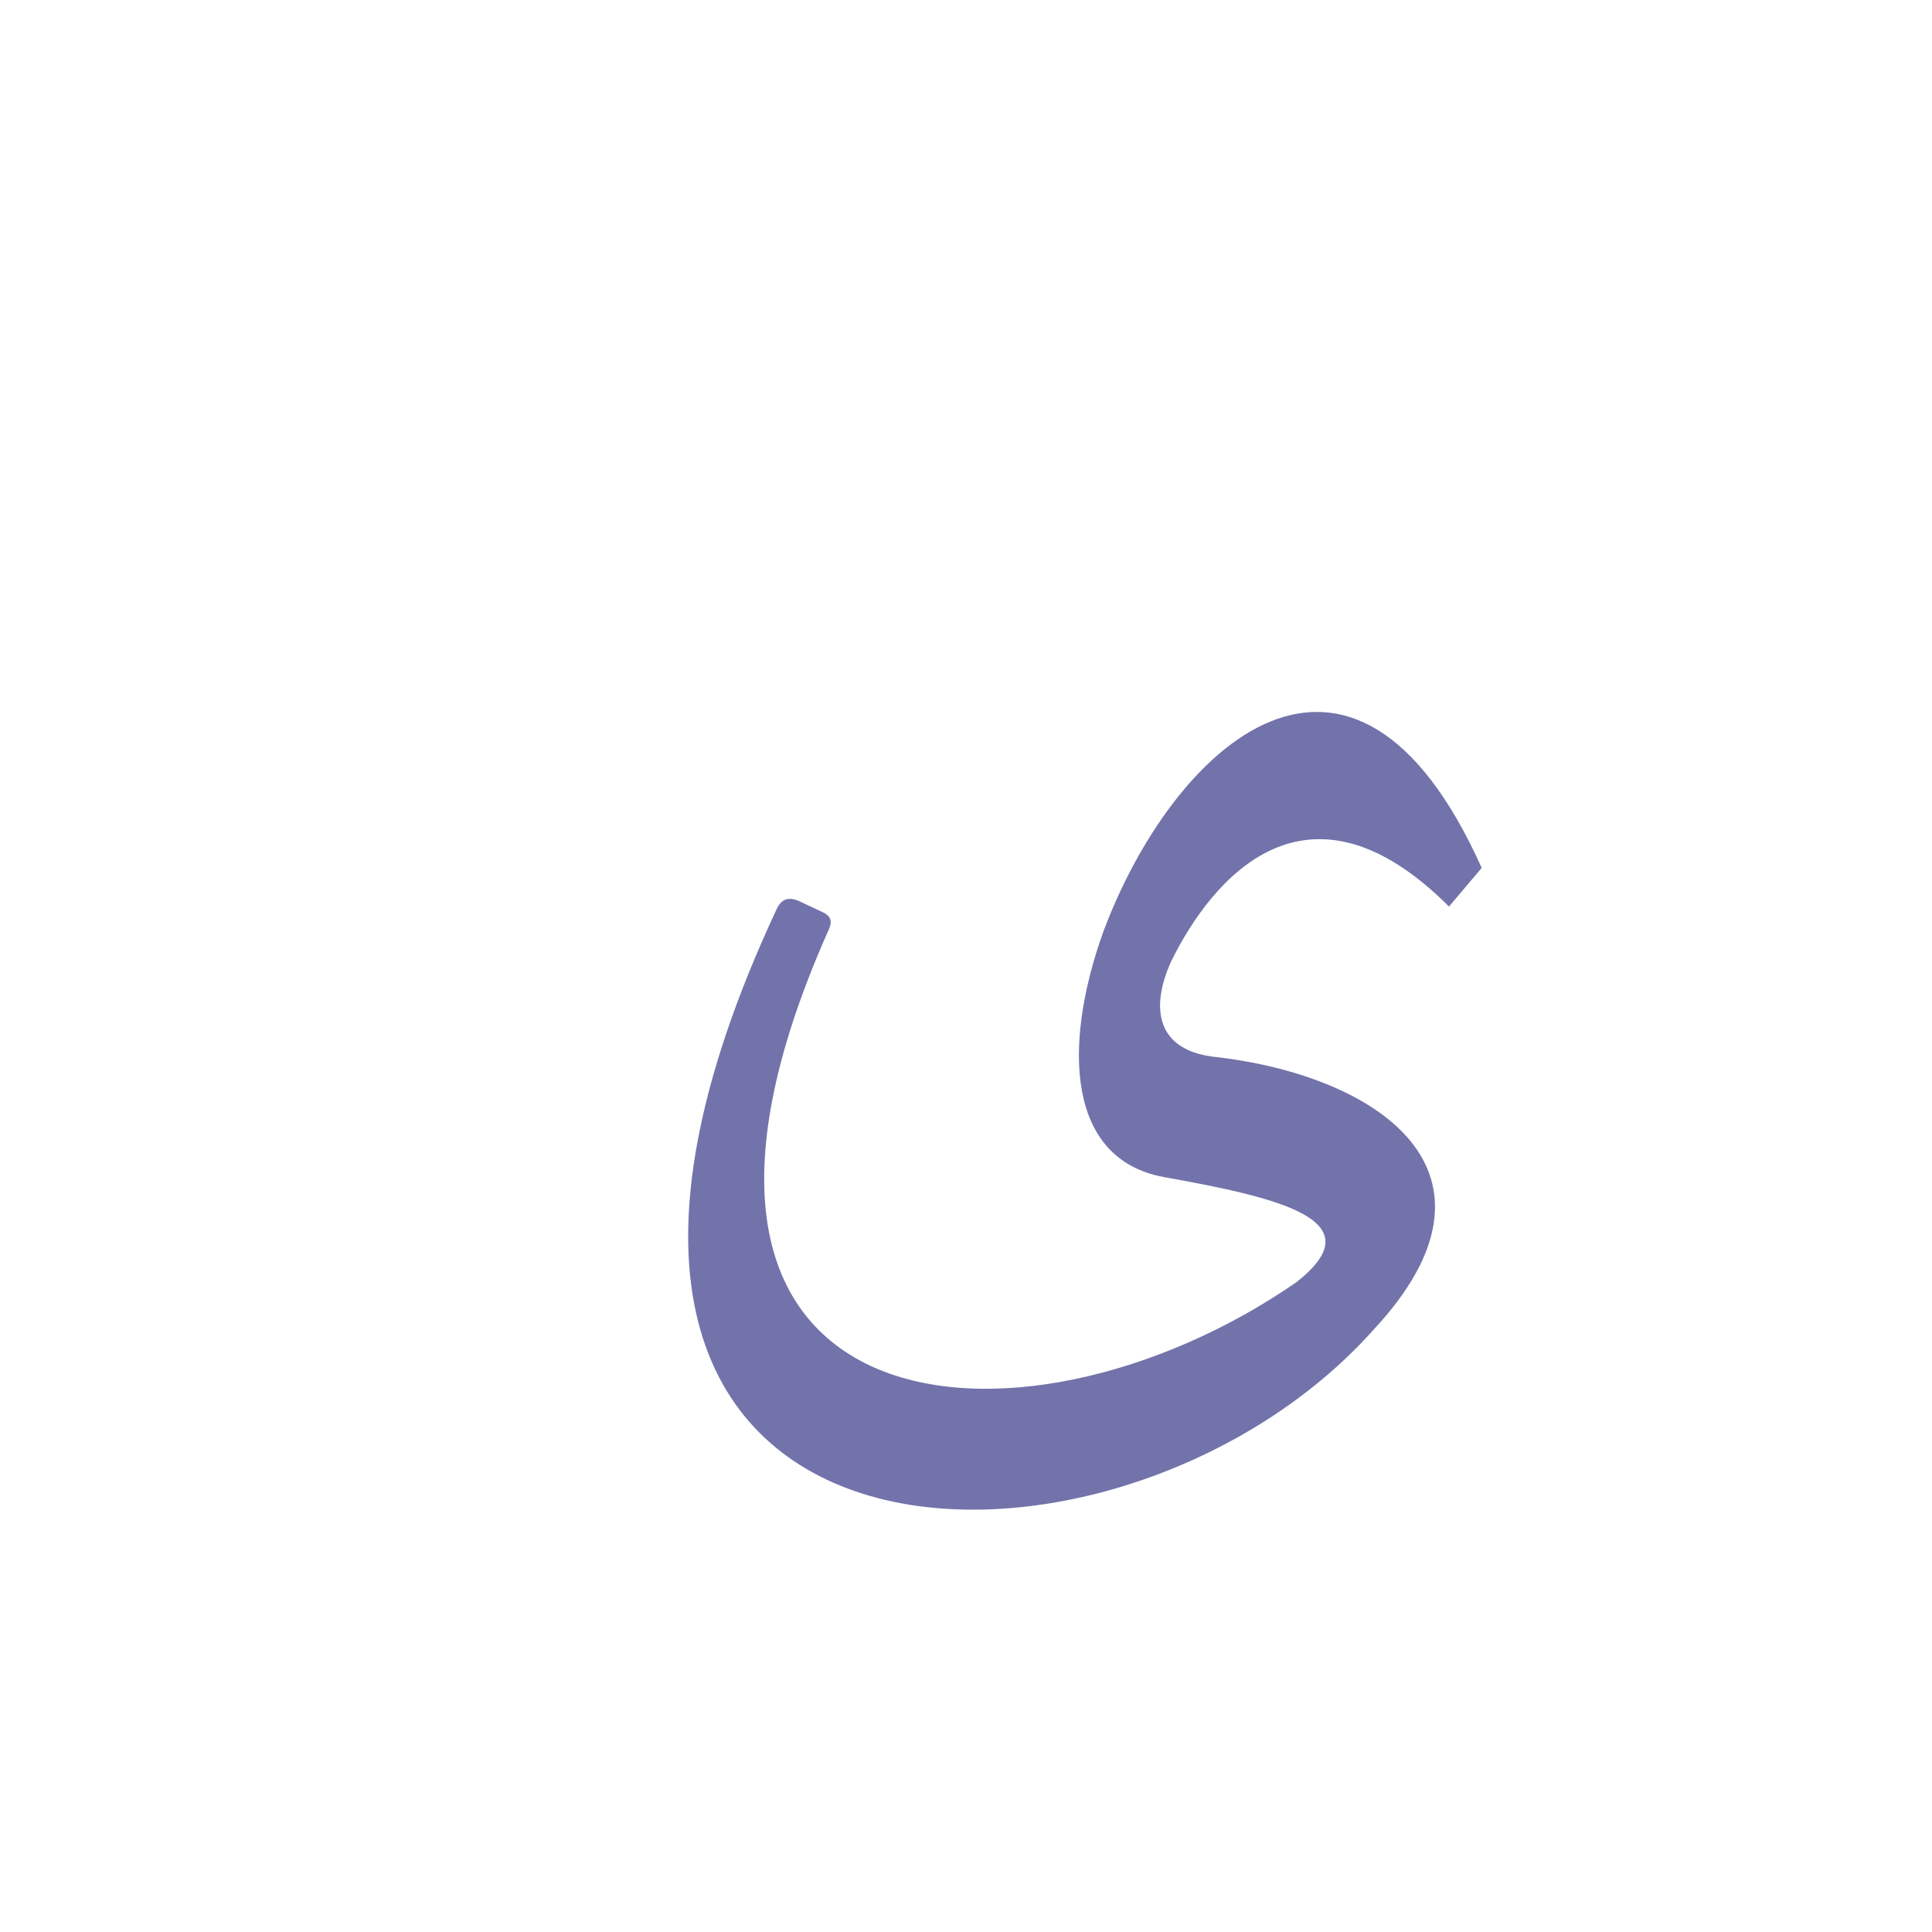 <?xml version="1.0" encoding="UTF-8"?>
<!DOCTYPE svg PUBLIC "-//W3C//DTD SVG 1.0//EN" "http://www.w3.org/TR/2001/REC-SVG-20010904/DTD/svg10.dtd">
<!-- Creator: CorelDRAW -->
<svg xmlns="http://www.w3.org/2000/svg" xml:space="preserve" width="1300px" height="1300px" version="1.0" style="shape-rendering:geometricPrecision; text-rendering:geometricPrecision; image-rendering:optimizeQuality; fill-rule:evenodd; clip-rule:evenodd"
viewBox="0 0 1300 1056"
 xmlns:xlink="http://www.w3.org/1999/xlink">
 <defs>
  <style type="text/css">
   <![CDATA[
    .fil3 {fill:#000066;fill-opacity:0.549}
    .fil1 {fill:#993366;fill-opacity:0.549}
    .fil2 {fill:red;fill-opacity:0.549}
    .fil0 {fill:#666633;fill-opacity:0.6}
   ]]>
  </style>
 </defs>
 <g id="_100:master" visibility="hidden">
  <path class="fil0" d="M729 479c-33,107 13,119 72,134 53,13 142,15 103,67l42 37c24,-42 33,-75 30,-100 -11,-71 -116,-78 -144,-86 -39,-11 -66,-11 -39,-59 44,-80 148,-98 198,-46 30,32 47,-8 32,-40 -72,-159 -253,-41 -294,93z"/>
  <path class="fil1" d="M917 656l58 -39c-16,325 -713,392 -459,-211 3,-7 9,-12 18,-8l26 10c8,3 10,10 6,19 -191,455 294,378 351,229z"/>
 </g>
 <g id="Layer_x0020_1" visibility="hidden">
  <path class="fil0" d="M775 658l44 -69 -16 -3c-13,-3 -25,-16 -20,-33 9,-34 58,-80 115,-80 36,0 56,5 75,28l19 -33c-10,-37 -42,-79 -95,-79 -74,0 -145,86 -164,161 -13,49 -4,94 42,108z"/>
  <path class="fil2" d="M886 722l58 20c-45,93 -155,152 -278,152 -133,0 -260,-98 -153,-366 3,-7 7,-13 16,-9l13 6c8,3 10,10 6,19 -132,338 238,308 338,178z"/>
  <path class="fil2" d="M944 742l-58 -20c17,-28 -13,-46 -52,-52 -65,-9 -97,-19 -105,-69l56 -20 82 17c54,10 120,48 77,144z"/>
 </g>
 <g id="Layer_x0020_2" visibility="hidden">
  <path class="fil2" d="M903 722l57 20c-45,93 -180,152 -302,152 -133,0 -260,-98 -153,-366 3,-7 7,-13 16,-9l13 6c8,3 10,10 6,19 -79,200 20,271 134,269 78,-2 188,-38 229,-91z"/>
  <path class="fil0" d="M812 569c-10,-3 -22,-3 -16,-14 42,-78 139,-142 214,-64l23 -25c-90,-198 -274,-29 -297,103 -6,37 7,69 61,81 106,23 133,49 90,89l69 12c38,-60 57,-138 -144,-182z"/>
 </g>
 <g id="Layer_x0020_3">
  <path class="fil3" d="M924 773c-176,197 -620,186 -402,-282 3,-7 7,-10 15,-7l17 8c6,3 6,7 3,13 -150,338 128,365 315,236 54,-42 -11,-57 -89,-71 -65,-12 -68,-88 -41,-164 47,-127 168,-238 255,-44l-22 26c-95,-95 -159,-20 -187,37 -14,31 -10,59 28,64 110,12 208,77 108,184z"/>
 </g>
</svg>
